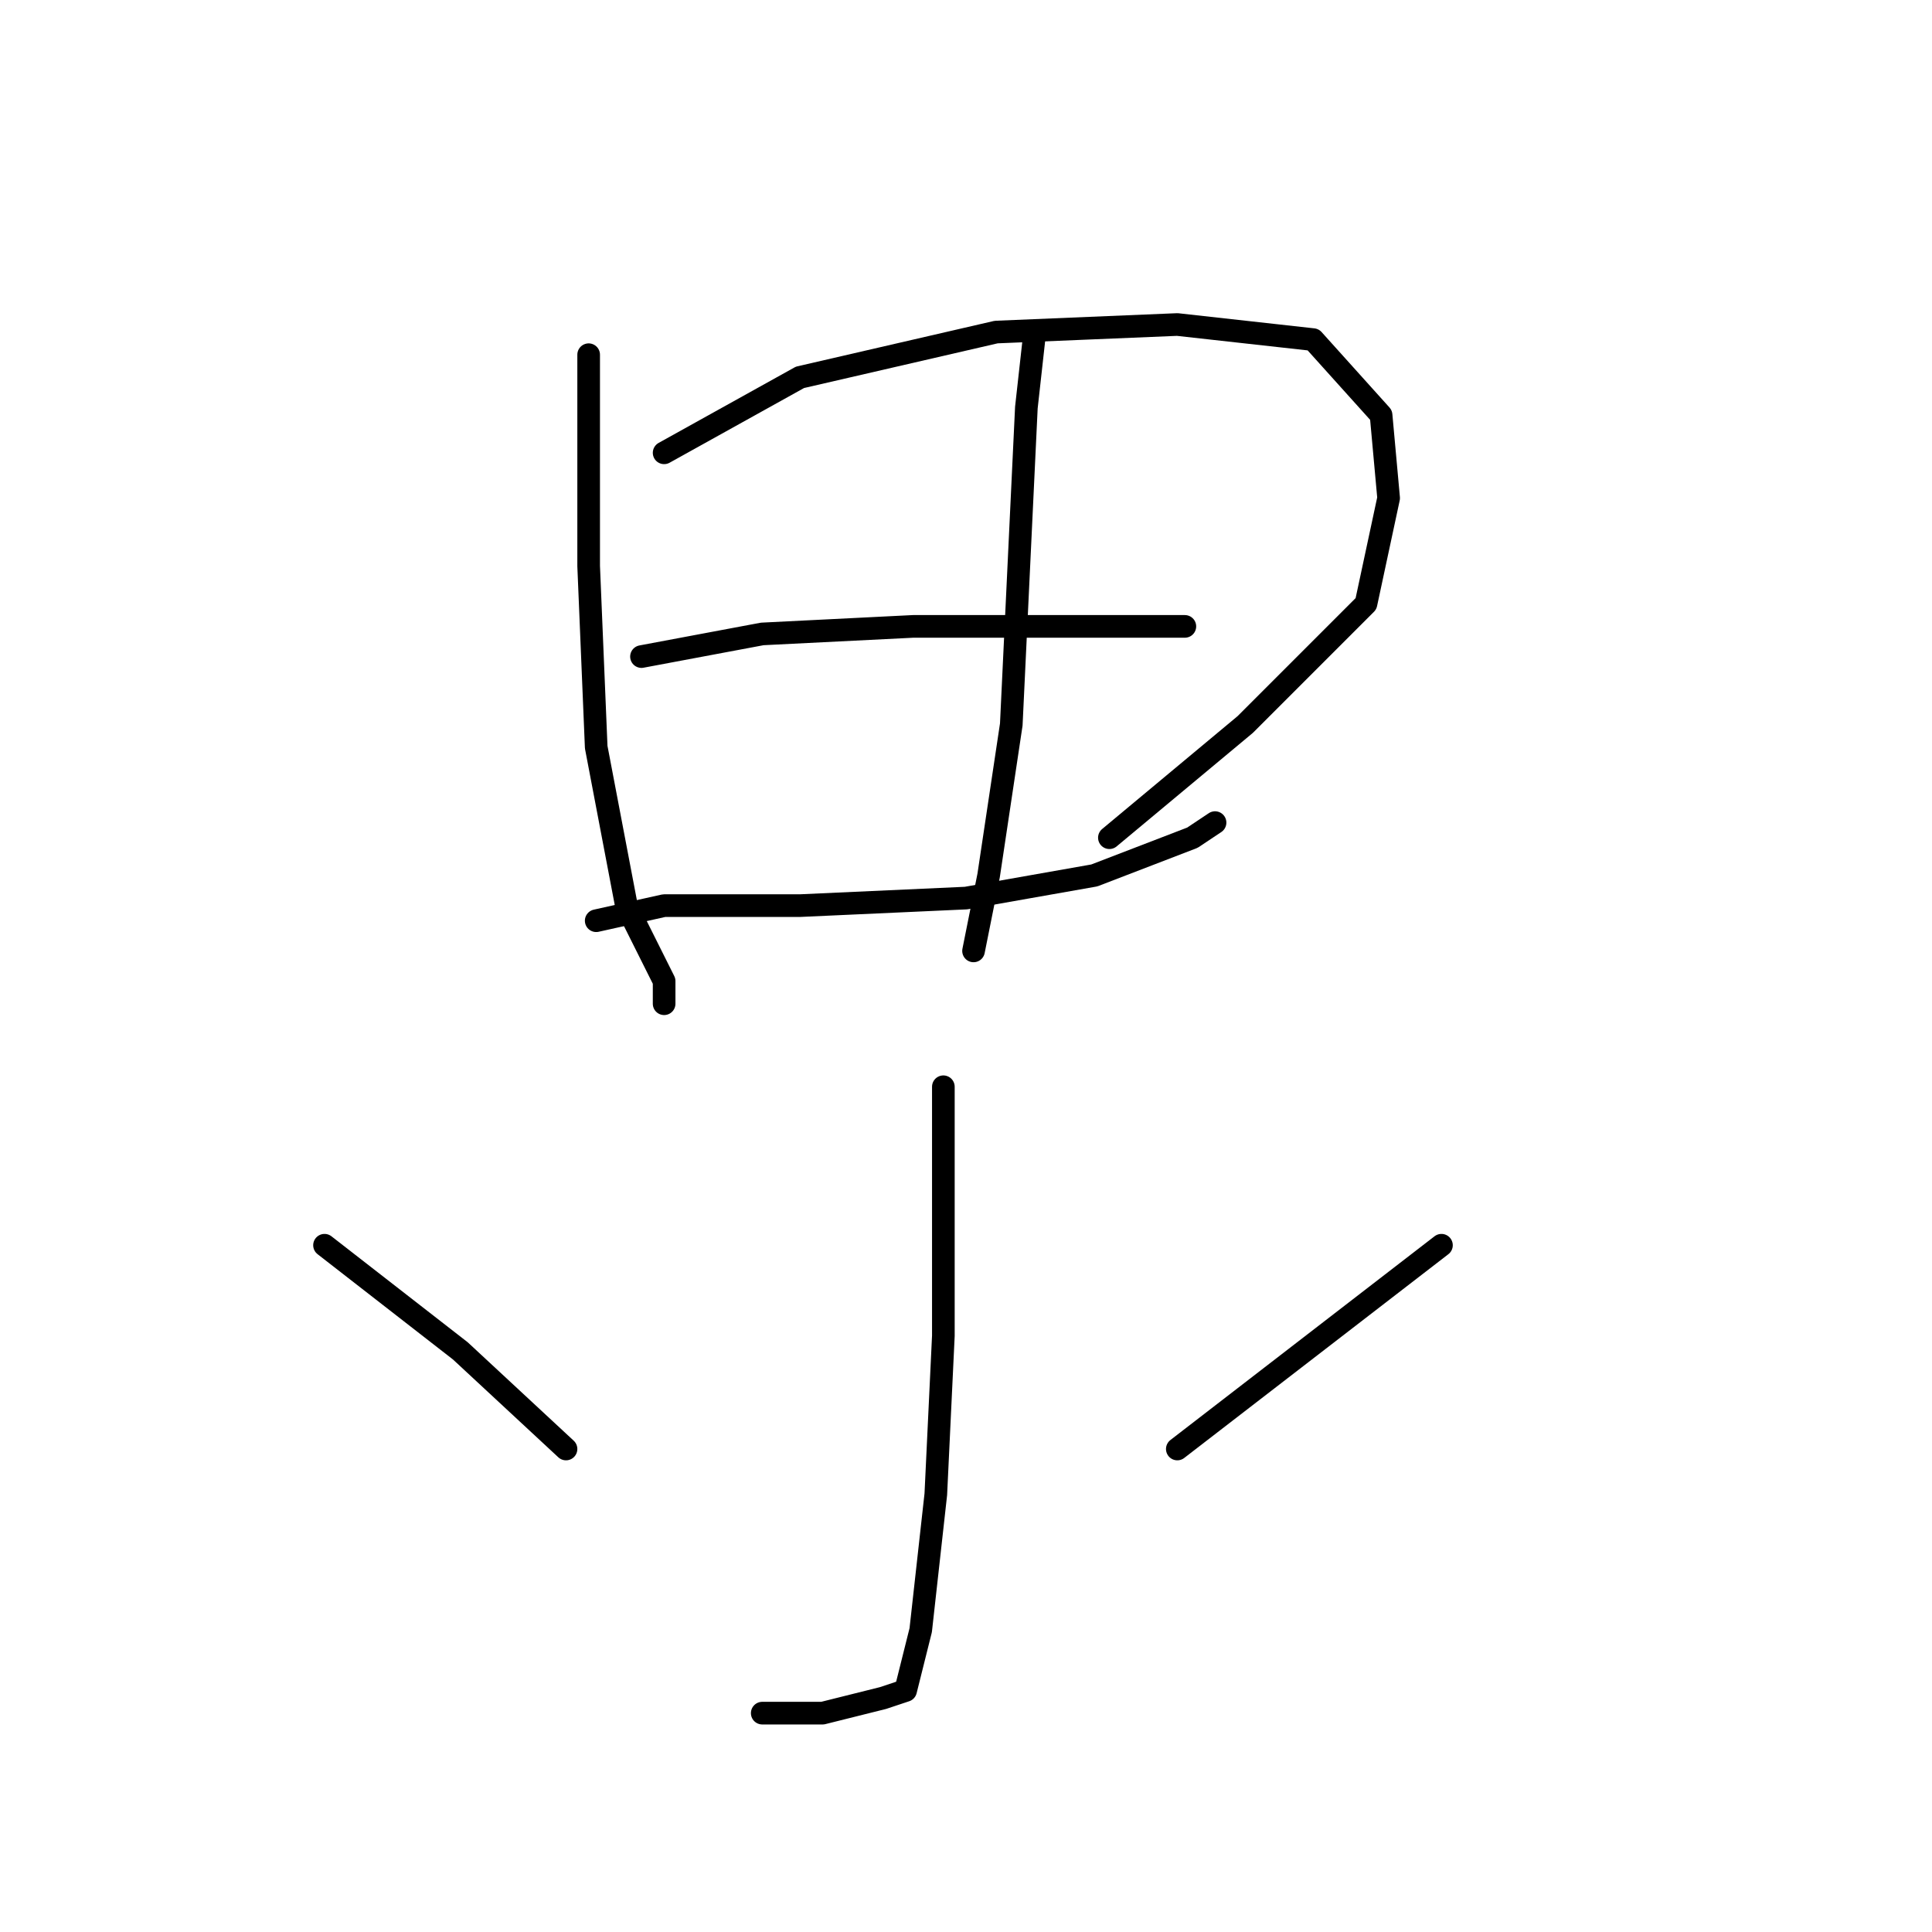<?xml version="1.0" standalone="no"?>
    <svg width="256" height="256" xmlns="http://www.w3.org/2000/svg" version="1.1">
    <polyline stroke="black" stroke-width="3" stroke-linecap="round" fill="transparent" stroke-linejoin="round" points="78 47 78 75 79 99 83 120 88 130 88 133 88 133 " />
        <polyline stroke="black" stroke-width="3" stroke-linecap="round" fill="transparent" stroke-linejoin="round" points="88 60 106 50 132 44 156 43 174 45 183 55 184 66 181 80 165 96 147 111 147 111 " />
        <polyline stroke="black" stroke-width="3" stroke-linecap="round" fill="transparent" stroke-linejoin="round" points="85 87 101 84 121 83 139 83 154 83 157 83 157 83 " />
        <polyline stroke="black" stroke-width="3" stroke-linecap="round" fill="transparent" stroke-linejoin="round" points="79 122 88 120 106 120 128 119 145 116 158 111 161 109 161 109 " />
        <polyline stroke="black" stroke-width="3" stroke-linecap="round" fill="transparent" stroke-linejoin="round" points="137 45 136 54 135 75 134 96 131 116 129 126 129 126 " />
        <polyline stroke="black" stroke-width="3" stroke-linecap="round" fill="transparent" stroke-linejoin="round" points="125 144 125 158 125 177 124 198 122 216 120 224 117 225 109 227 101 227 101 227 " />
        <polyline stroke="black" stroke-width="3" stroke-linecap="round" fill="transparent" stroke-linejoin="round" points="43 165 61 179 75 192 75 192 " />
        <polyline stroke="black" stroke-width="3" stroke-linecap="round" fill="transparent" stroke-linejoin="round" points="191 165 156 192 156 192 " />
        </svg>